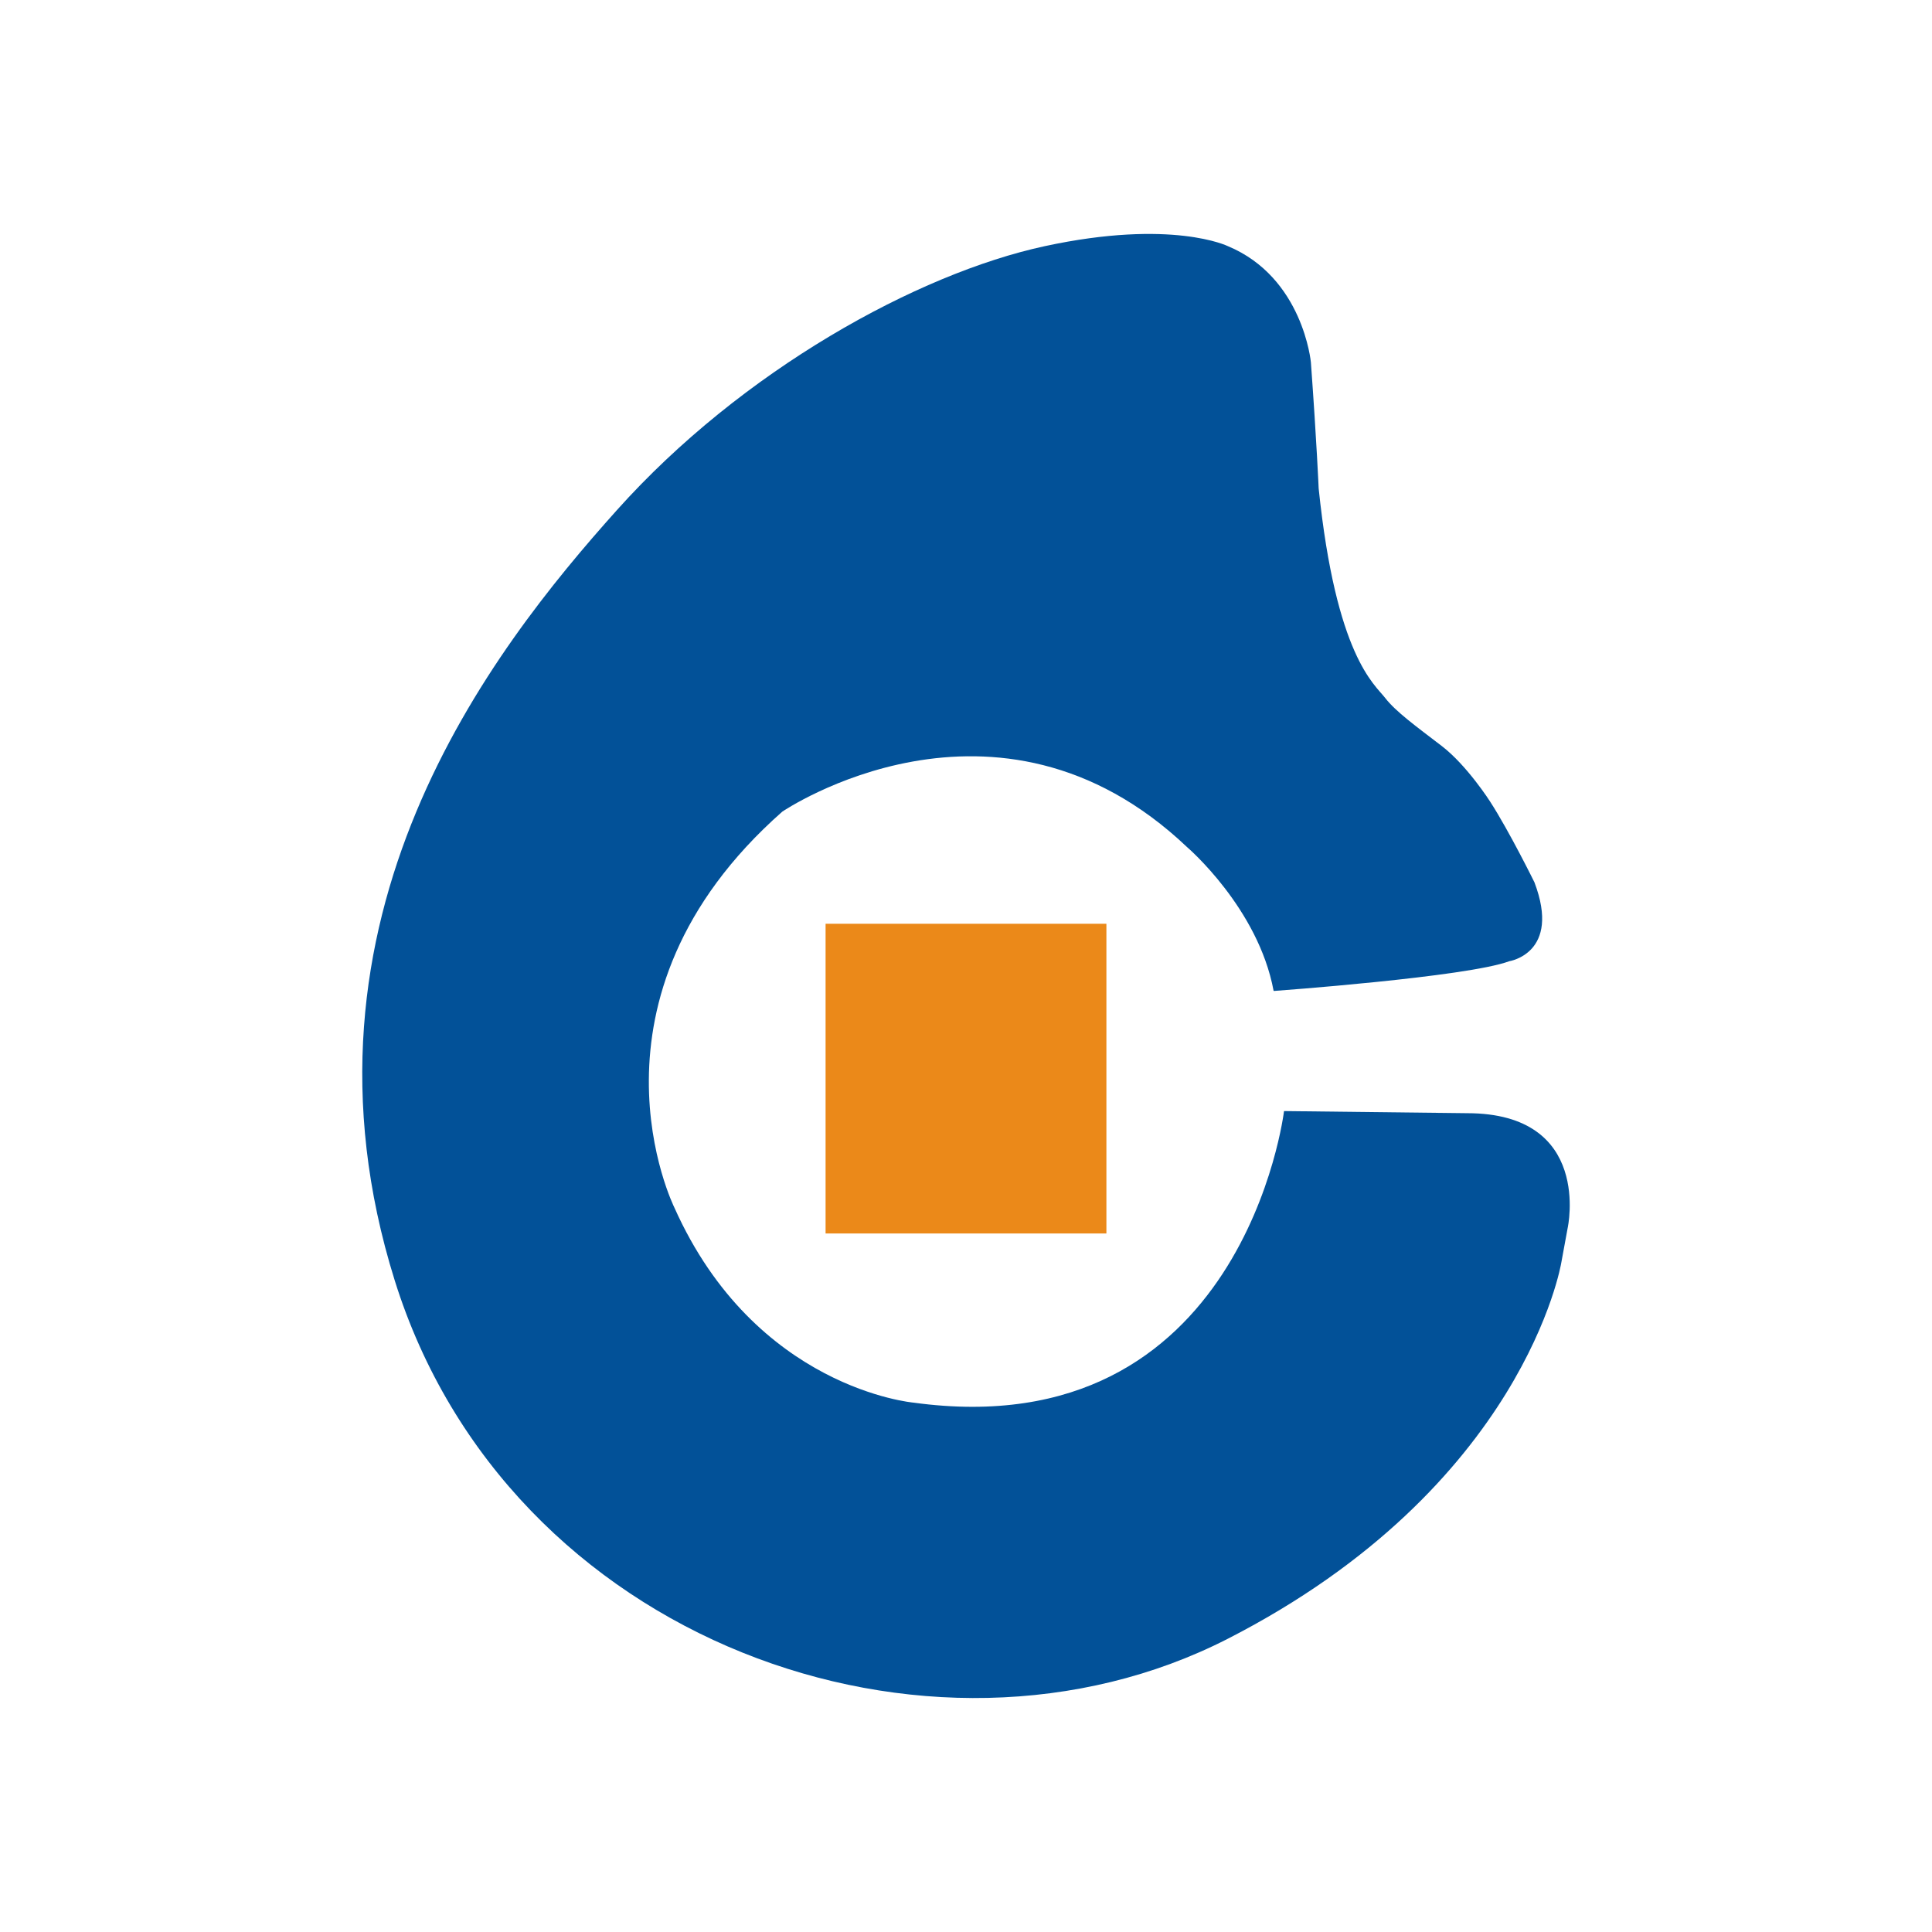 <svg width="128" height="128" viewBox="0 0 128 128" fill="none" xmlns="http://www.w3.org/2000/svg">
<path d="M84.417 65.652C84.417 65.652 97.193 64.73 99.993 63.683C99.993 63.683 103.445 63.159 101.66 58.455C101.66 58.455 99.993 55.07 98.726 53.11C98.726 53.11 97.198 50.711 95.515 49.421C93.832 48.131 92.473 47.15 91.768 46.237C91.062 45.324 88.517 43.463 87.365 32.362C87.365 32.362 87.231 29.228 86.85 24.005C86.85 24.005 86.336 18.384 81.35 16.308C81.35 16.308 77.655 14.489 69.222 16.308C60.789 18.127 49.161 24.538 40.866 33.802C32.566 43.066 18.638 60.812 26.152 84.834C33.666 108.851 61.656 118.638 81.332 108.579C101.002 98.516 103.44 83.655 103.44 83.655L103.864 81.347C103.864 81.347 105.531 73.752 97.198 73.752L85.07 73.611C85.07 73.611 82.389 95.926 60.523 92.928C60.523 92.928 50.042 92.012 44.68 80.008C44.68 80.008 37.785 66.166 51.828 53.774C51.828 53.774 66.008 44.123 78.651 56.127C78.651 56.127 83.36 60.157 84.379 65.642L84.417 65.652V65.652Z" fill="#025198"/>
<path d="M54.697 61.202H73.302V81.721H54.697V61.202Z" fill="#EB8919"/>
</svg>
